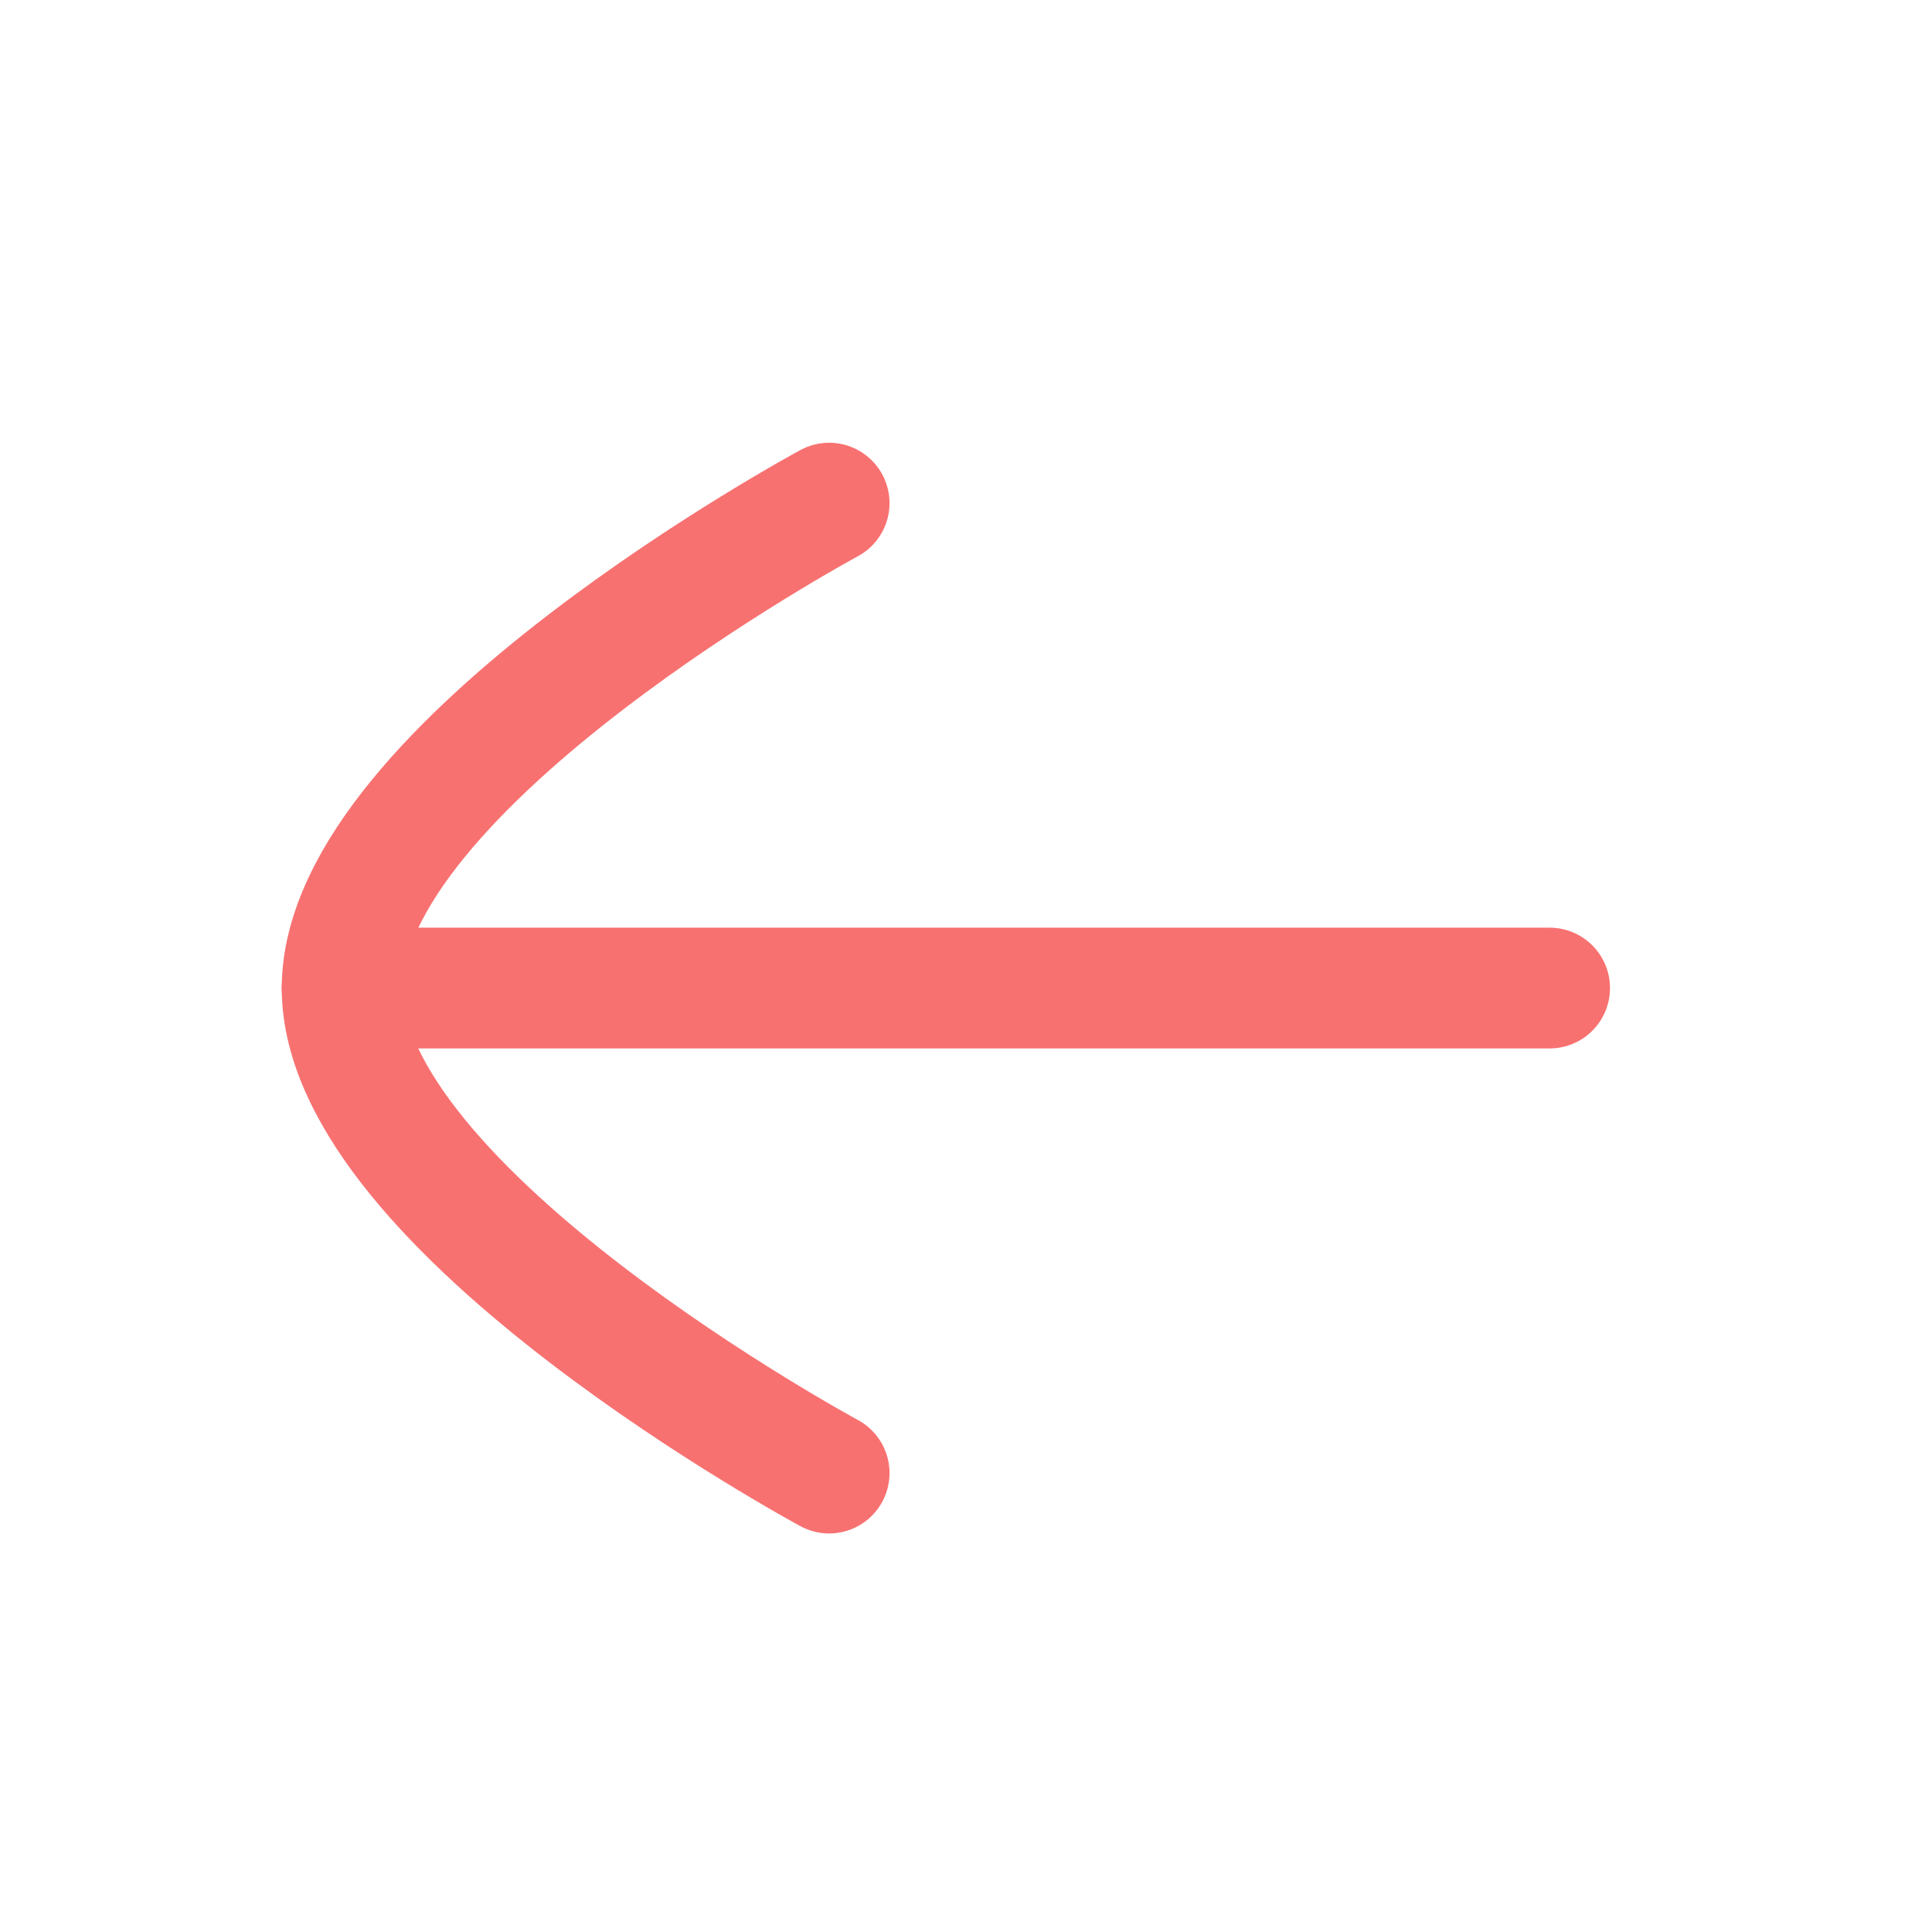 <svg width="48" height="48" viewBox="0 0 24 24" fill="none" xmlns="http://www.w3.org/2000/svg">
  <path d="M4.25 12.274L19.25 12.274" stroke="#F87171" stroke-width="1.5" stroke-linecap="round" stroke-linejoin="round"/>
  <path d="M10.3 18.299C10.3 18.299 4.25 15.038 4.25 12.276C4.25 9.512 10.3 6.25 10.3 6.25" stroke="#F87171" stroke-width="1.5" stroke-linecap="round" stroke-linejoin="round"/>
</svg>
